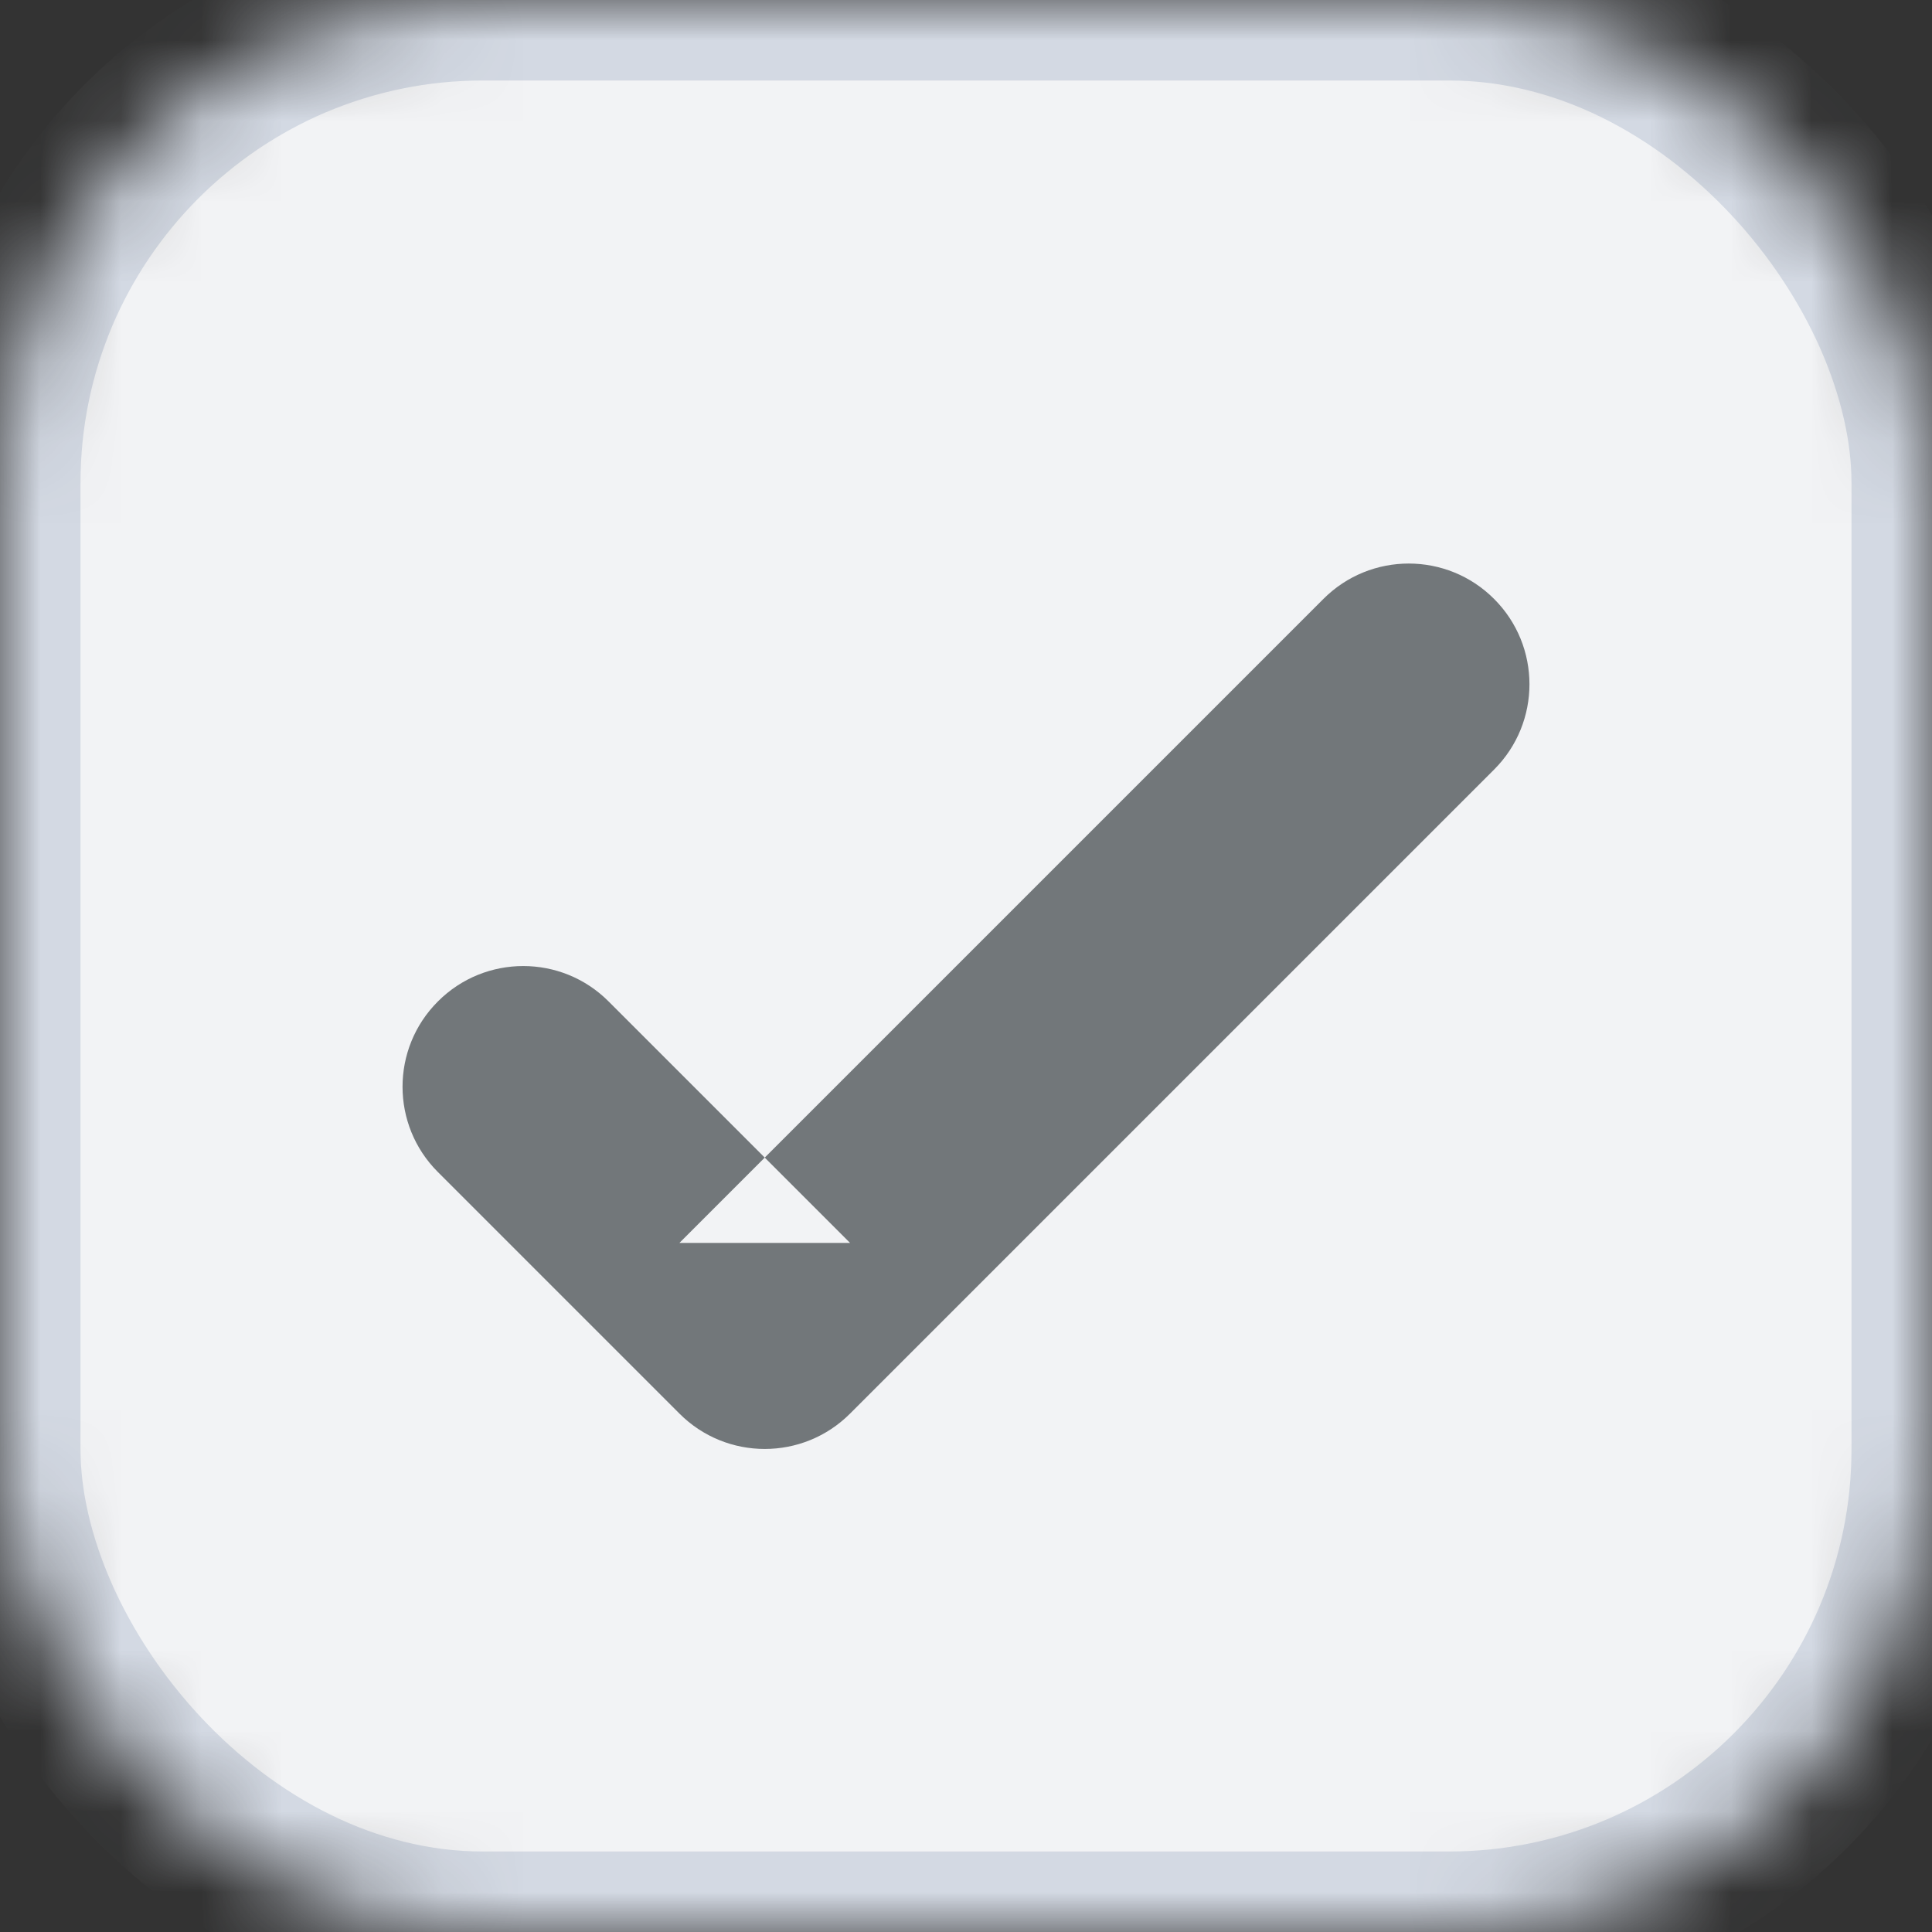 <svg width="24" height="24" viewBox="0 0 24 24" xmlns="http://www.w3.org/2000/svg" xmlns:xlink="http://www.w3.org/1999/xlink">
  <rect x="0" y="0" width="24" height="24" fill="#333333" stroke="none"/>
  <defs>
    <rect id="a" width="24" height="24" rx="6"/>
    <mask id="b" x="0" y="0" width="24" height="24" fill="#fff">
      <use xlink:href="#a"/>
    </mask>
  </defs>
  <g fill="none" fill-rule="evenodd">
    <use stroke="#D3D9E3" mask="url(#b)" stroke-width="2" fill="#F2F3F5" xlink:href="#a"/>
    <path d="M8.44 17.56c.585.586 1.535.586 2.12 0l8-8c.586-.585.586-1.535 0-2.12-.585-.586-1.535-.586-2.12 0l-8 8h2.12l-3-3c-.585-.586-1.535-.586-2.12 0-.586.585-.586 1.535 0 2.12l3 3z" fill="#72777A"/>
  </g>
</svg>